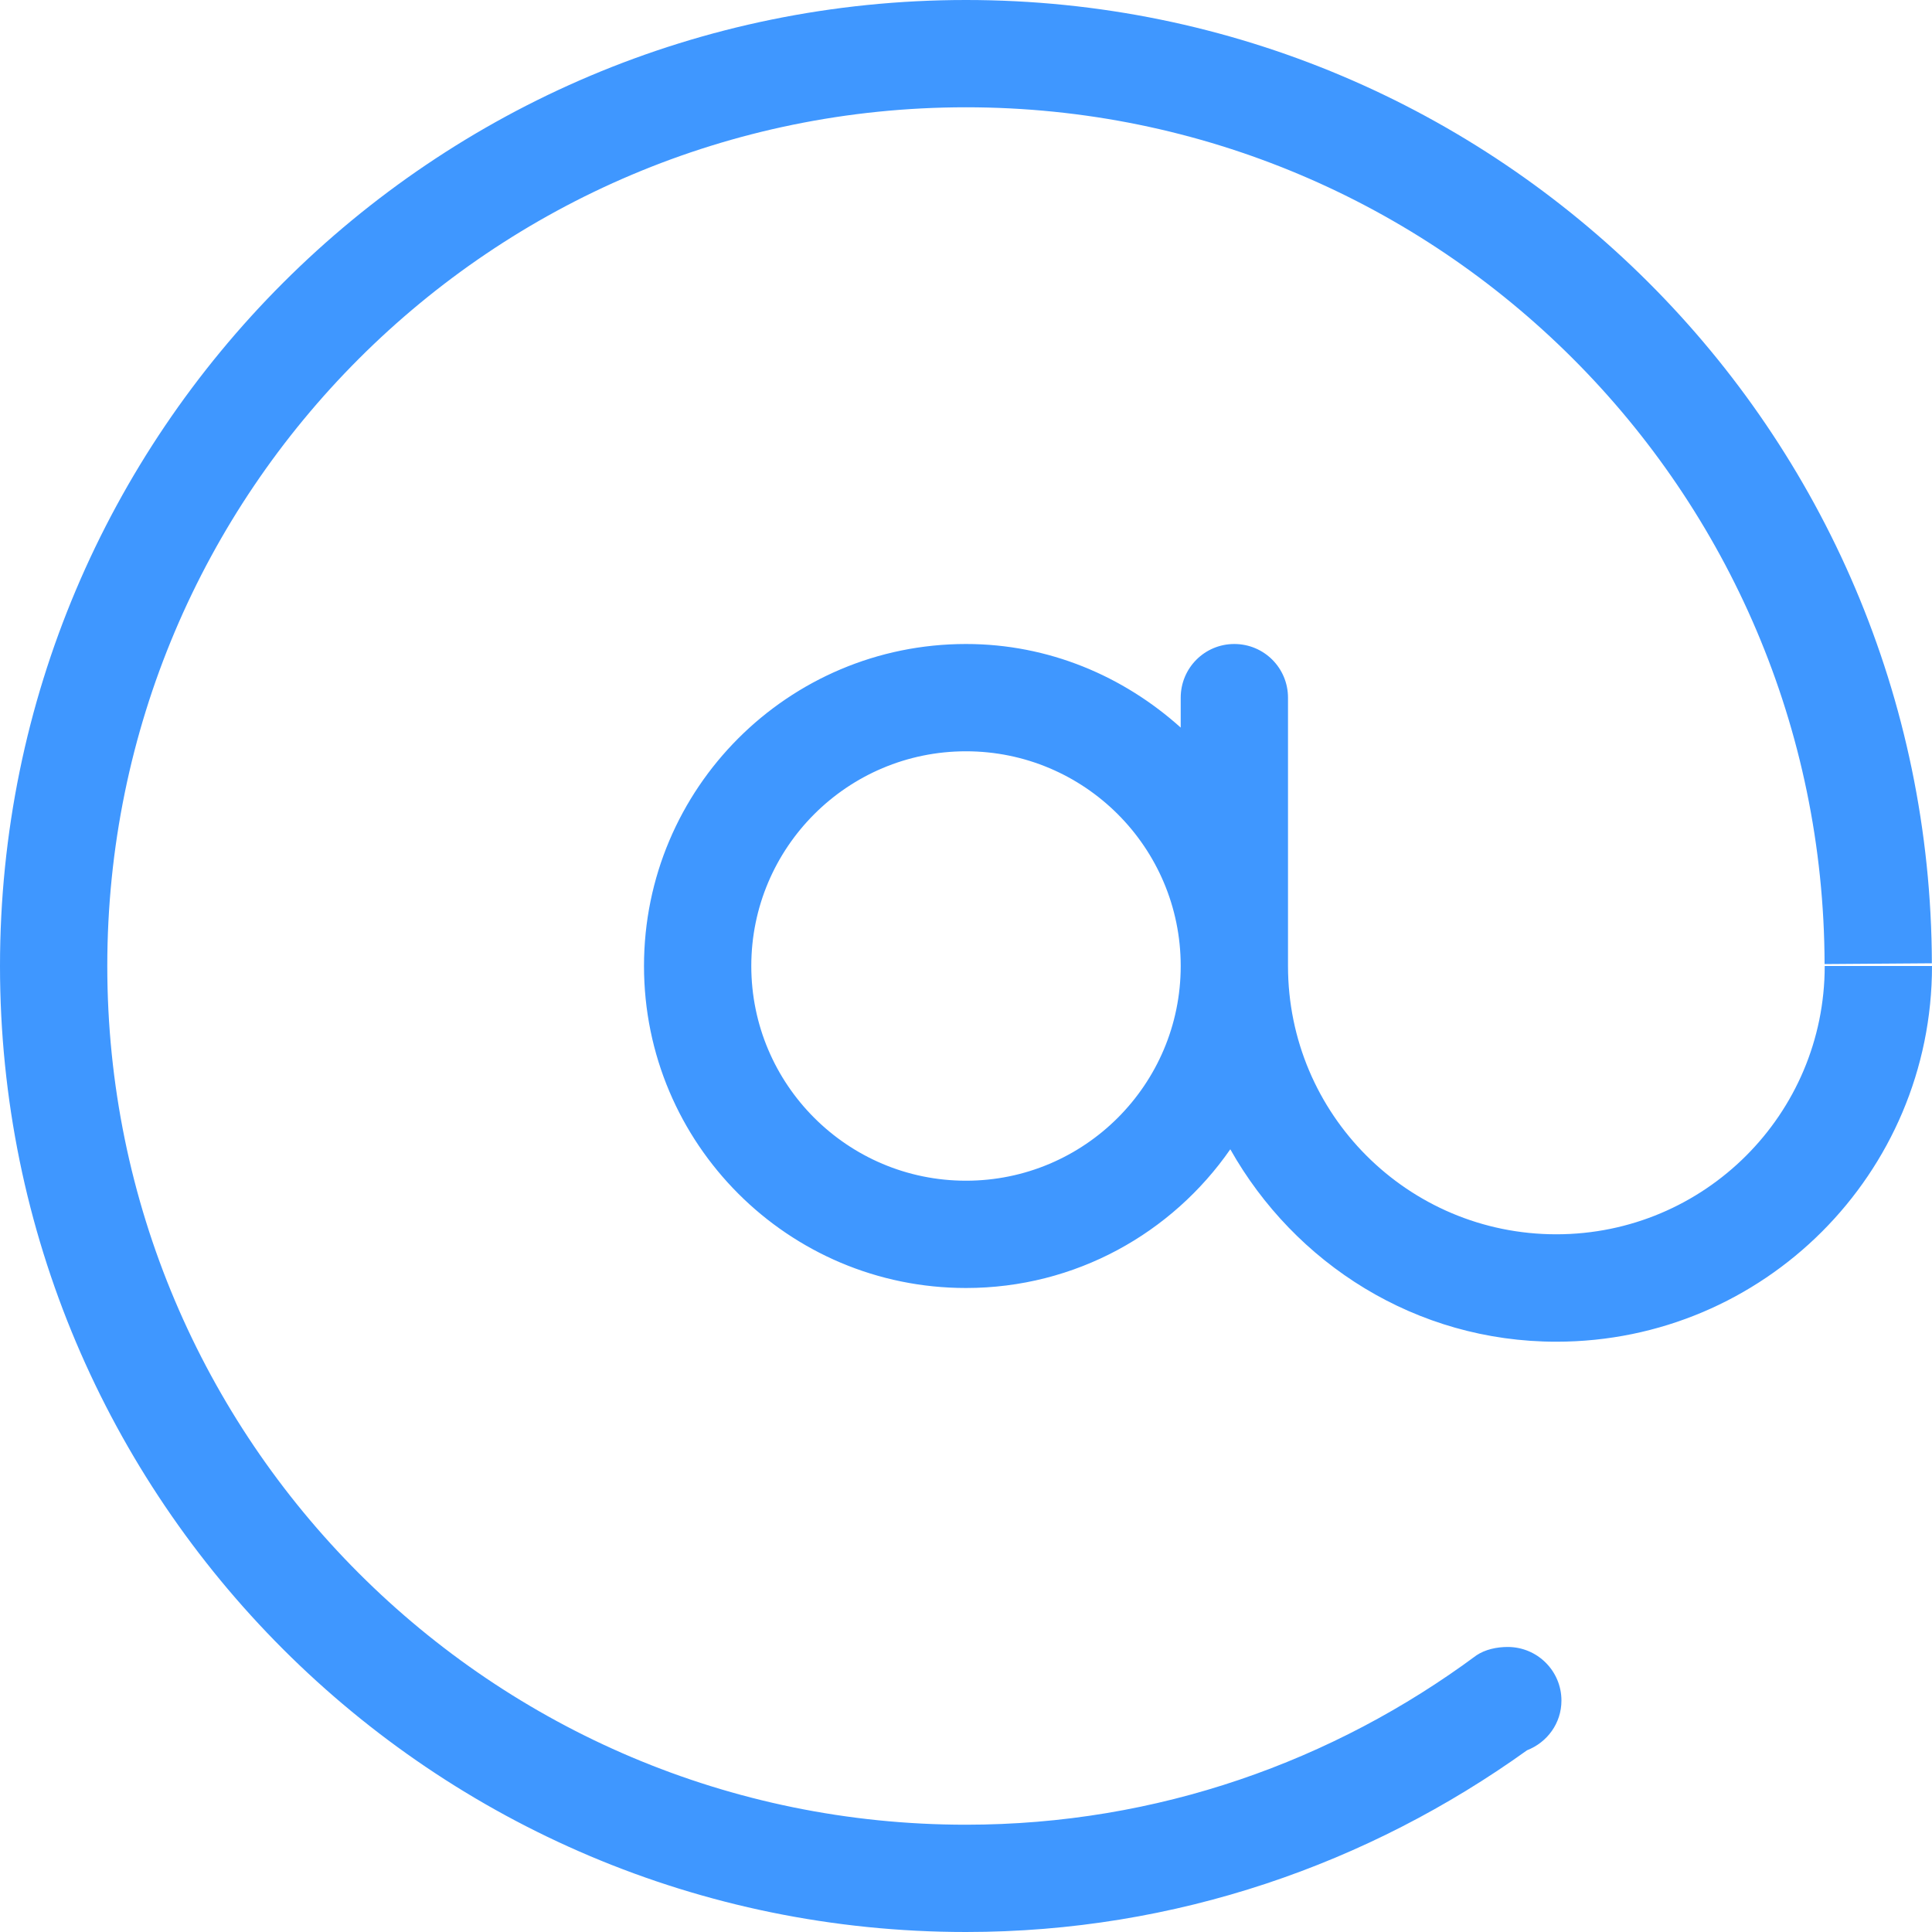<svg width="15" height="15" viewBox="0 0 15 15" fill="none" xmlns="http://www.w3.org/2000/svg">
<path d="M11.462 12.852C11.462 12.852 11.463 12.852 11.463 12.852C11.463 12.852 11.463 12.852 11.463 12.852L11.462 12.852ZM11.706 12.787C11.619 12.787 11.53 12.807 11.463 12.852C10.354 13.674 8.986 14.167 7.5 14.167C3.818 14.167 0.833 11.182 0.833 7.5C0.833 3.818 3.818 0.833 7.5 0.833C11.177 0.833 14.157 3.81 14.166 7.485L14.999 7.479C14.988 3.347 11.635 0 7.5 0C3.358 0 0 3.358 0 7.5C0 11.642 3.358 15 7.5 15C9.128 15 10.627 14.471 11.856 13.589C12.012 13.528 12.123 13.38 12.123 13.203C12.123 12.973 11.936 12.787 11.706 12.787ZM14.167 7.5C14.167 8.651 13.234 9.583 12.083 9.583C10.932 9.583 10 8.651 10 7.5V5.417C10 5.186 9.814 5 9.583 5C9.353 5 9.167 5.186 9.167 5.417V5.649C8.723 5.25 8.143 5 7.5 5C6.119 5 5 6.12 5 7.5C5 8.88 6.119 10 7.5 10C8.351 10 9.101 9.573 9.552 8.923C10.052 9.81 10.992 10.417 12.083 10.417C13.694 10.417 15 9.111 15 7.5H14.167ZM7.5 9.167C6.58 9.167 5.833 8.42 5.833 7.5C5.833 6.58 6.58 5.833 7.5 5.833C8.42 5.833 9.167 6.58 9.167 7.5C9.167 8.42 8.42 9.167 7.5 9.167Z" fill="#3F97FF"/>
</svg>
